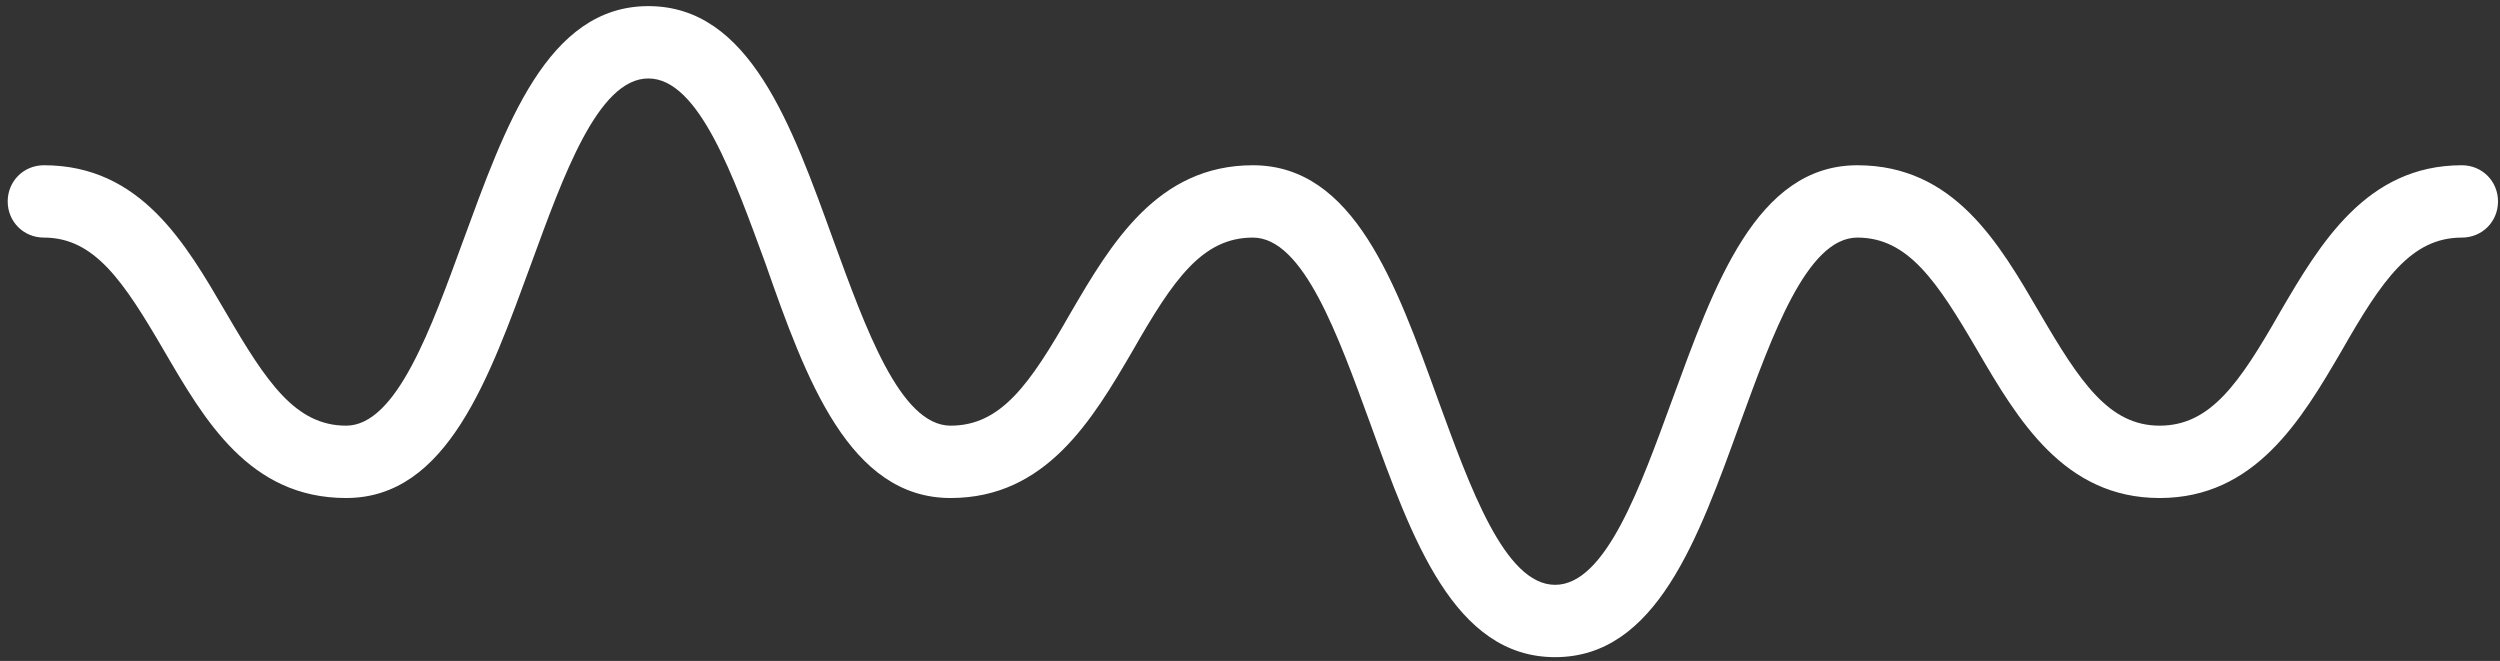 <svg width="87" height="23" viewBox="0 0 87 23" fill="none" xmlns="http://www.w3.org/2000/svg">
<rect x="0" y="0" width="87" height="23" fill="#333333" stroke="none"/>
<path d="M54.118 22.869C50.595 22.869 49.136 18.741 47.676 14.713C46.569 11.692 45.361 8.268 43.6 8.268C41.838 8.268 40.832 9.728 39.423 12.195C38.013 14.612 36.403 17.331 33.081 17.331C29.558 17.331 28.049 13.202 26.64 9.175C25.532 6.154 24.324 2.73 22.563 2.73C20.802 2.73 19.594 6.154 18.486 9.175C17.027 13.152 15.568 17.331 12.045 17.331C8.673 17.331 7.113 14.612 5.703 12.195C4.294 9.779 3.288 8.268 1.526 8.268C0.822 8.268 0.268 7.715 0.268 7.01C0.268 6.305 0.822 5.751 1.526 5.751C4.898 5.751 6.458 8.47 7.867 10.886C9.277 13.303 10.283 14.813 12.045 14.813C13.806 14.813 15.014 11.39 16.121 8.369C17.581 4.392 19.04 0.213 22.563 0.213C26.086 0.213 27.545 4.341 29.005 8.369C30.112 11.39 31.32 14.813 33.081 14.813C34.843 14.813 35.849 13.354 37.258 10.886C38.668 8.47 40.278 5.751 43.6 5.751C47.123 5.751 48.582 9.88 50.042 13.907C51.149 16.928 52.357 20.352 54.118 20.352C55.88 20.352 57.087 16.928 58.195 13.907C59.654 9.93 61.114 5.751 64.636 5.751C68.008 5.751 69.569 8.47 70.978 10.886C72.387 13.303 73.393 14.813 75.155 14.813C76.916 14.813 77.923 13.354 79.332 10.886C80.741 8.47 82.352 5.751 85.673 5.751C86.378 5.751 86.931 6.305 86.931 7.01C86.931 7.715 86.378 8.268 85.673 8.268C83.912 8.268 82.905 9.728 81.496 12.195C80.087 14.612 78.476 17.331 75.155 17.331C71.833 17.331 70.223 14.612 68.814 12.195C67.404 9.779 66.398 8.268 64.636 8.268C62.875 8.268 61.667 11.692 60.56 14.713C59.1 18.741 57.641 22.869 54.118 22.869Z" fill="white"/>
</svg>
